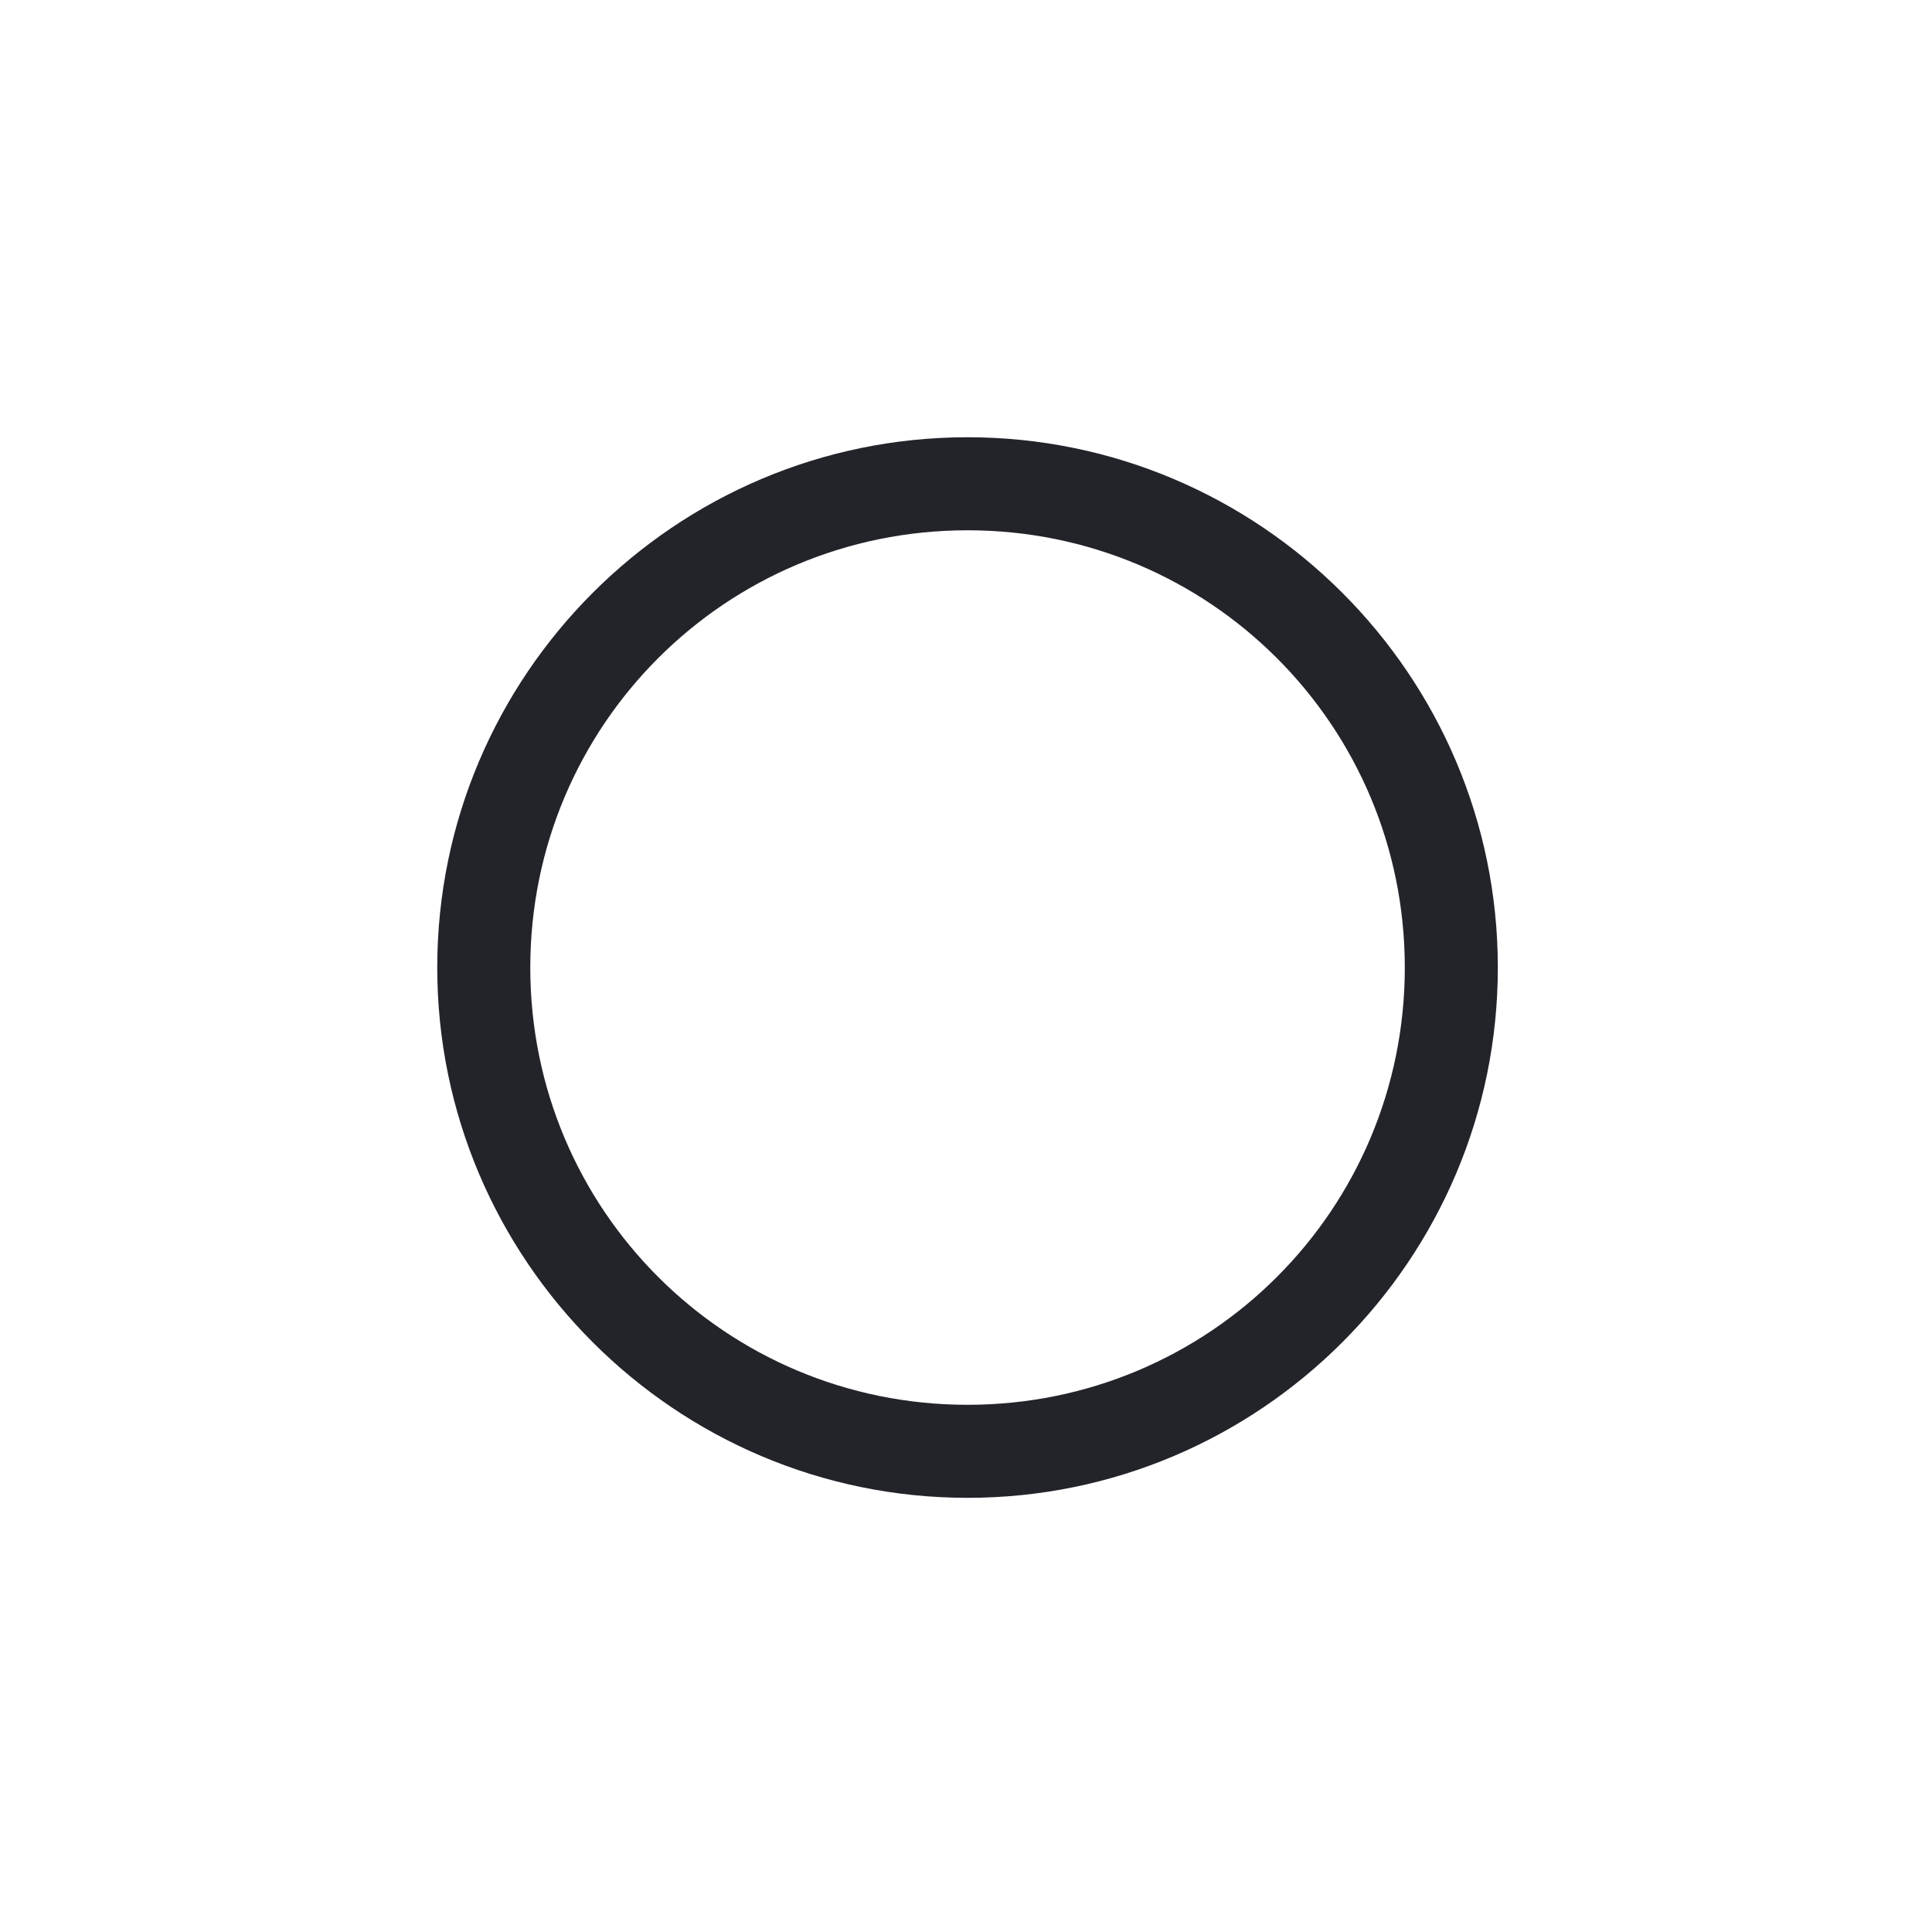 <?xml version="1.0" encoding="UTF-8" standalone="no"?>
<!-- Created with Inkscape (http://www.inkscape.org/) -->

<svg
   width="13.758mm"
   height="13.758mm"
   viewBox="0 0 13.758 13.758"
   version="1.1"
   id="svg1"
   inkscape:version="1.4 (e7c3feb1, 2024-10-09)"
   sodipodi:docname="inclusive.svg"
   xmlns:inkscape="http://www.inkscape.org/namespaces/inkscape"
   xmlns:sodipodi="http://sodipodi.sourceforge.net/DTD/sodipodi-0.dtd"
   xmlns="http://www.w3.org/2000/svg"
   xmlns:svg="http://www.w3.org/2000/svg">
  <sodipodi:namedview
     id="namedview1"
     pagecolor="#ffffff"
     bordercolor="#000000"
     borderopacity="0.25"
     inkscape:showpageshadow="2"
     inkscape:pageopacity="0.0"
     inkscape:pagecheckerboard="0"
     inkscape:deskcolor="#d1d1d1"
     inkscape:document-units="mm"
     inkscape:zoom="8.8470394"
     inkscape:cx="30.349136"
     inkscape:cy="27.636364"
     inkscape:window-width="1104"
     inkscape:window-height="784"
     inkscape:window-x="0"
     inkscape:window-y="38"
     inkscape:window-maximized="0"
     inkscape:current-layer="layer1" />
  <defs
     id="defs1" />
  <g
     inkscape:label="Layer 1"
     inkscape:groupmode="layer"
     id="layer1"
     transform="translate(-101.732,-141.684)">
    <path
       style="display:inline;fill:#22242a;stroke-linecap:round;stroke-linejoin:round;stroke-width:0;stroke-dasharray:none;stroke:none"
       d="m 25,10.75 c -7.855,0 -14.25,6.395 -14.25,14.25 0,7.855 6.395,14.25 14.25,14.25 7.855,0 14.25,-6.395 14.25,-14.25 0,-7.855 -6.395,-14.25 -14.25,-14.25 z m 0,2.5 c 6.504,0 11.75,5.246 11.75,11.75 0,6.504 -5.246,11.75 -11.75,11.75 -6.504,0 -11.75,-5.246 -11.75,-11.75 0,-6.504 5.246,-11.75 11.75,-11.75 z"
       id="path2"
       transform="matrix(0.265,0,0,0.265,101.997,141.949)" />
    <rect
       x="102.526"
       y="142.478"
       rx="1.058"
       width="12.171"
       height="12.171"
       class="djs-outline"
       style="fill:none;stroke-width:0.265"
       id="rect105" />
  </g>
</svg>
